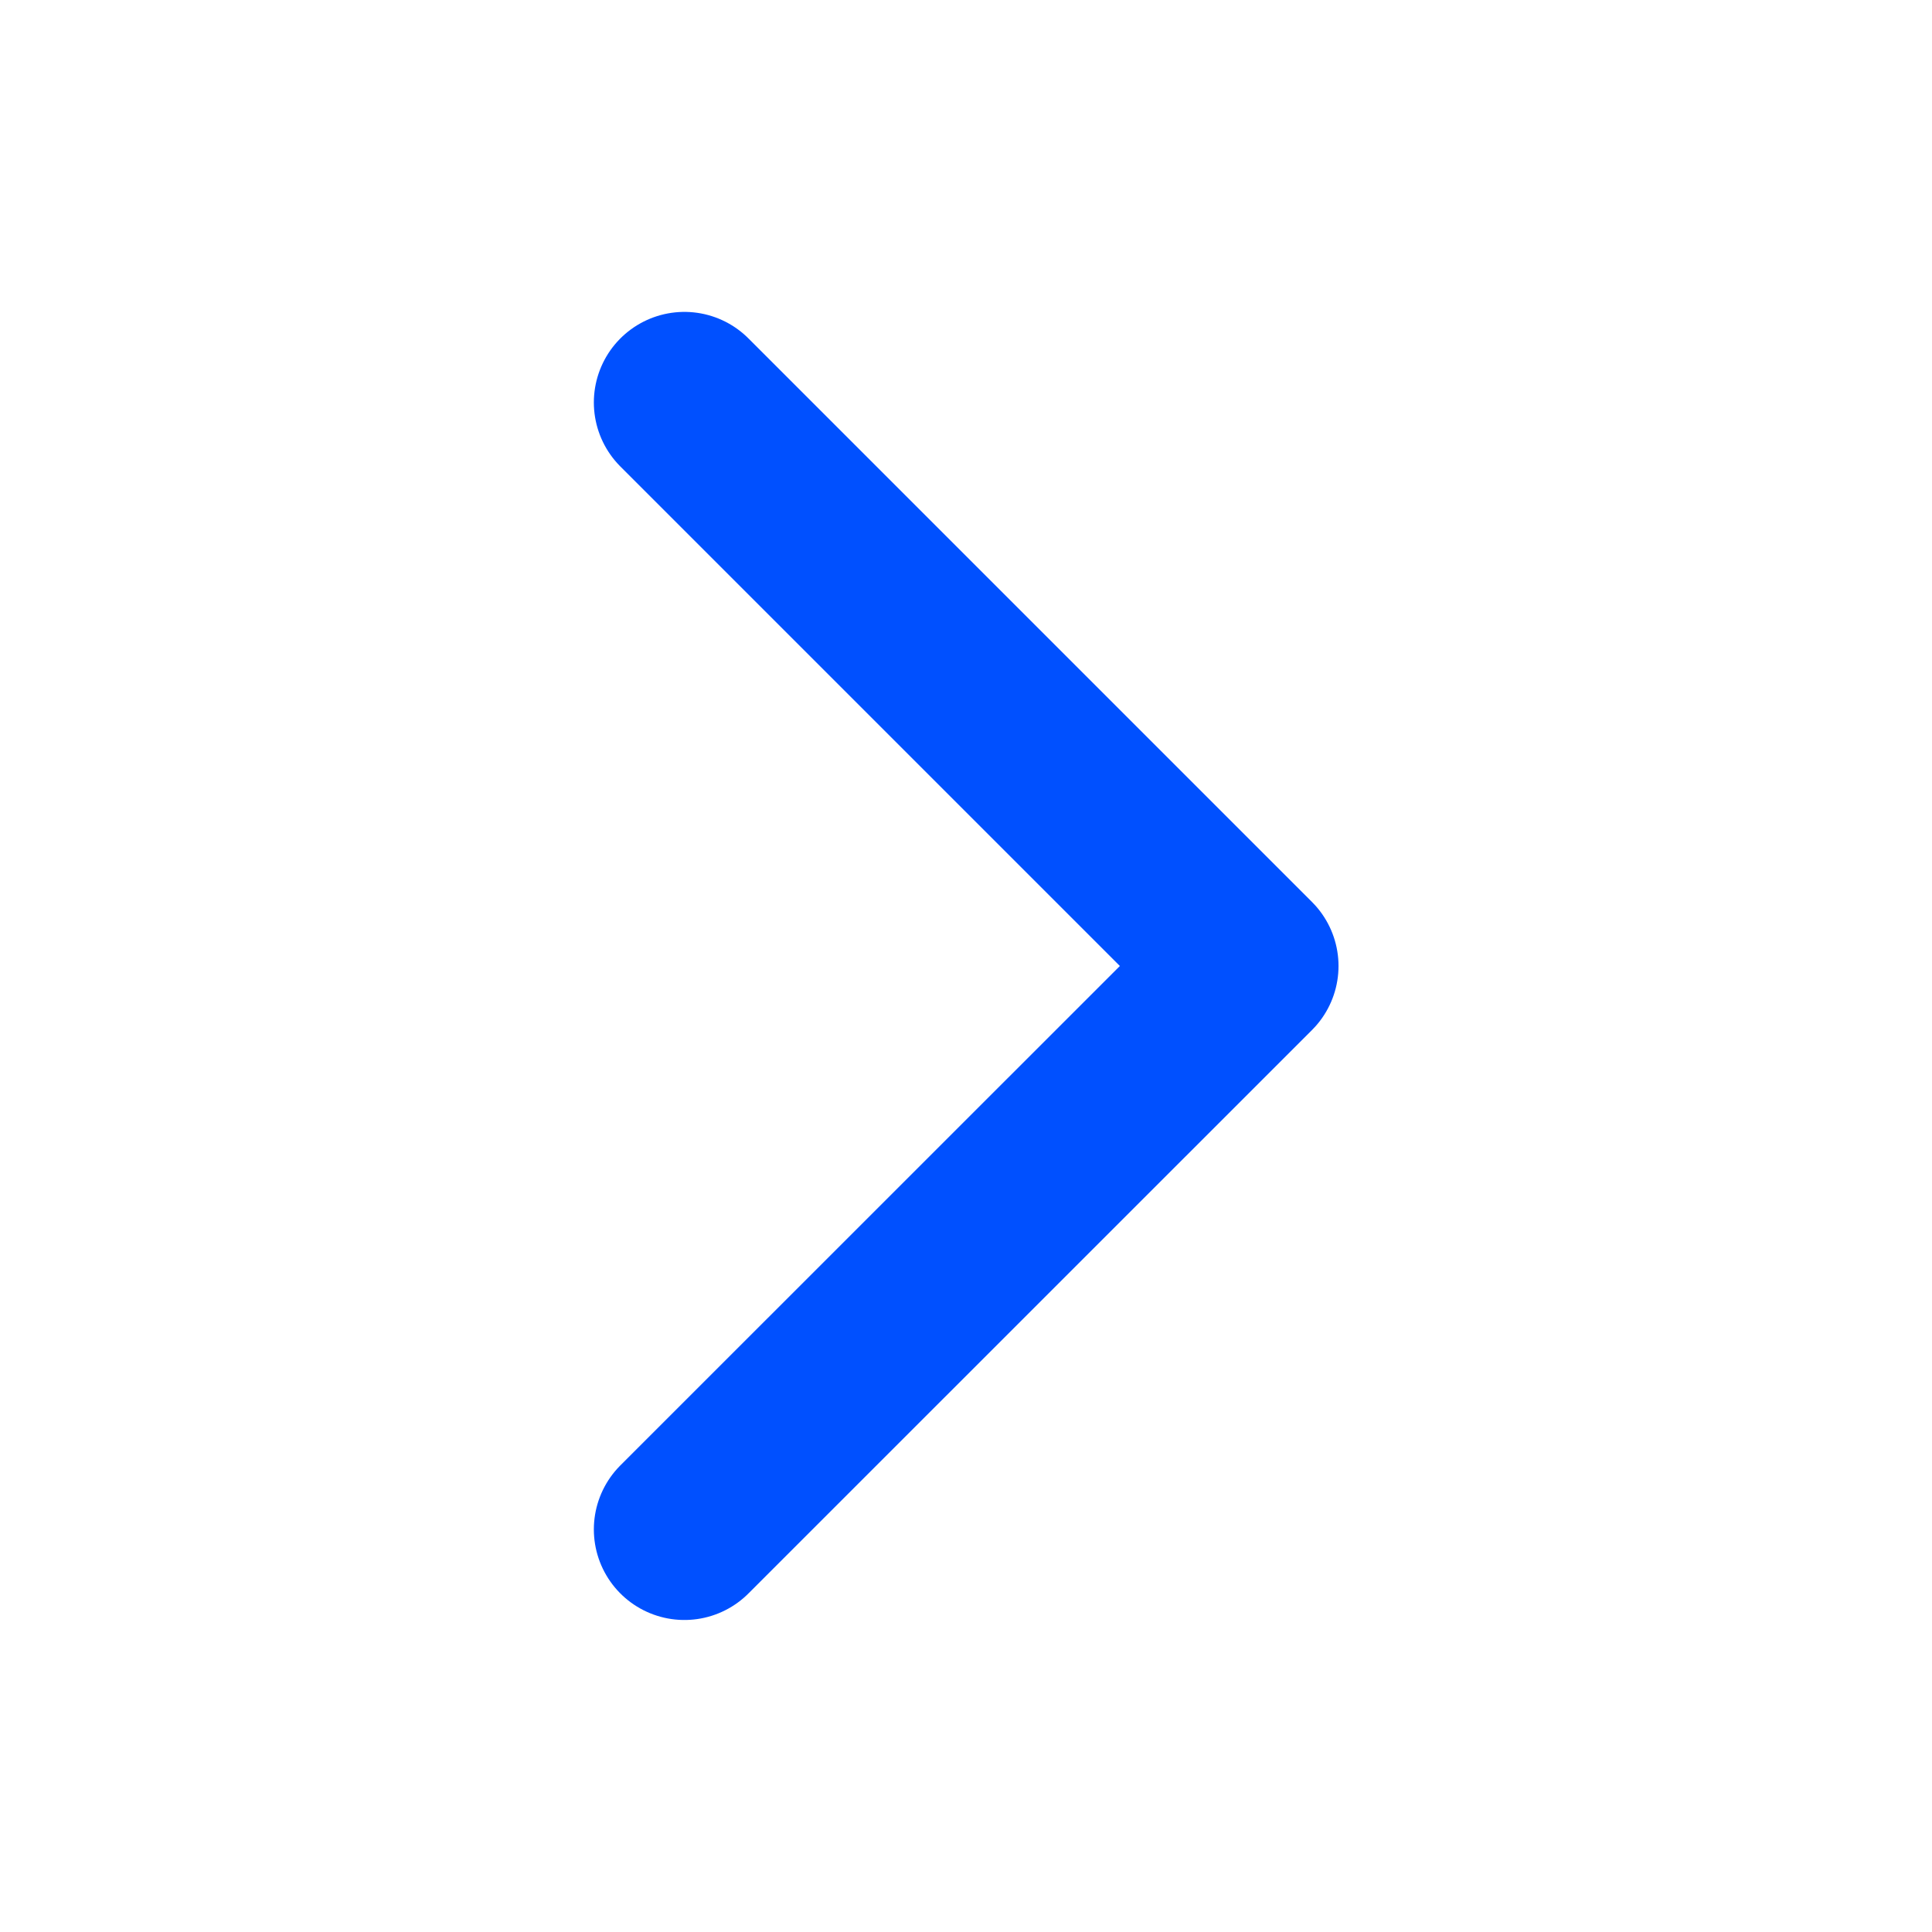 <svg width="16" height="16" viewBox="0 0 16 16" fill="none" xmlns="http://www.w3.org/2000/svg">
<path d="M5.668 3.333L10.335 8L5.668 12.666" stroke="#0050FF" stroke-width="1.5" stroke-linecap="round" stroke-linejoin="round"/>
</svg>
